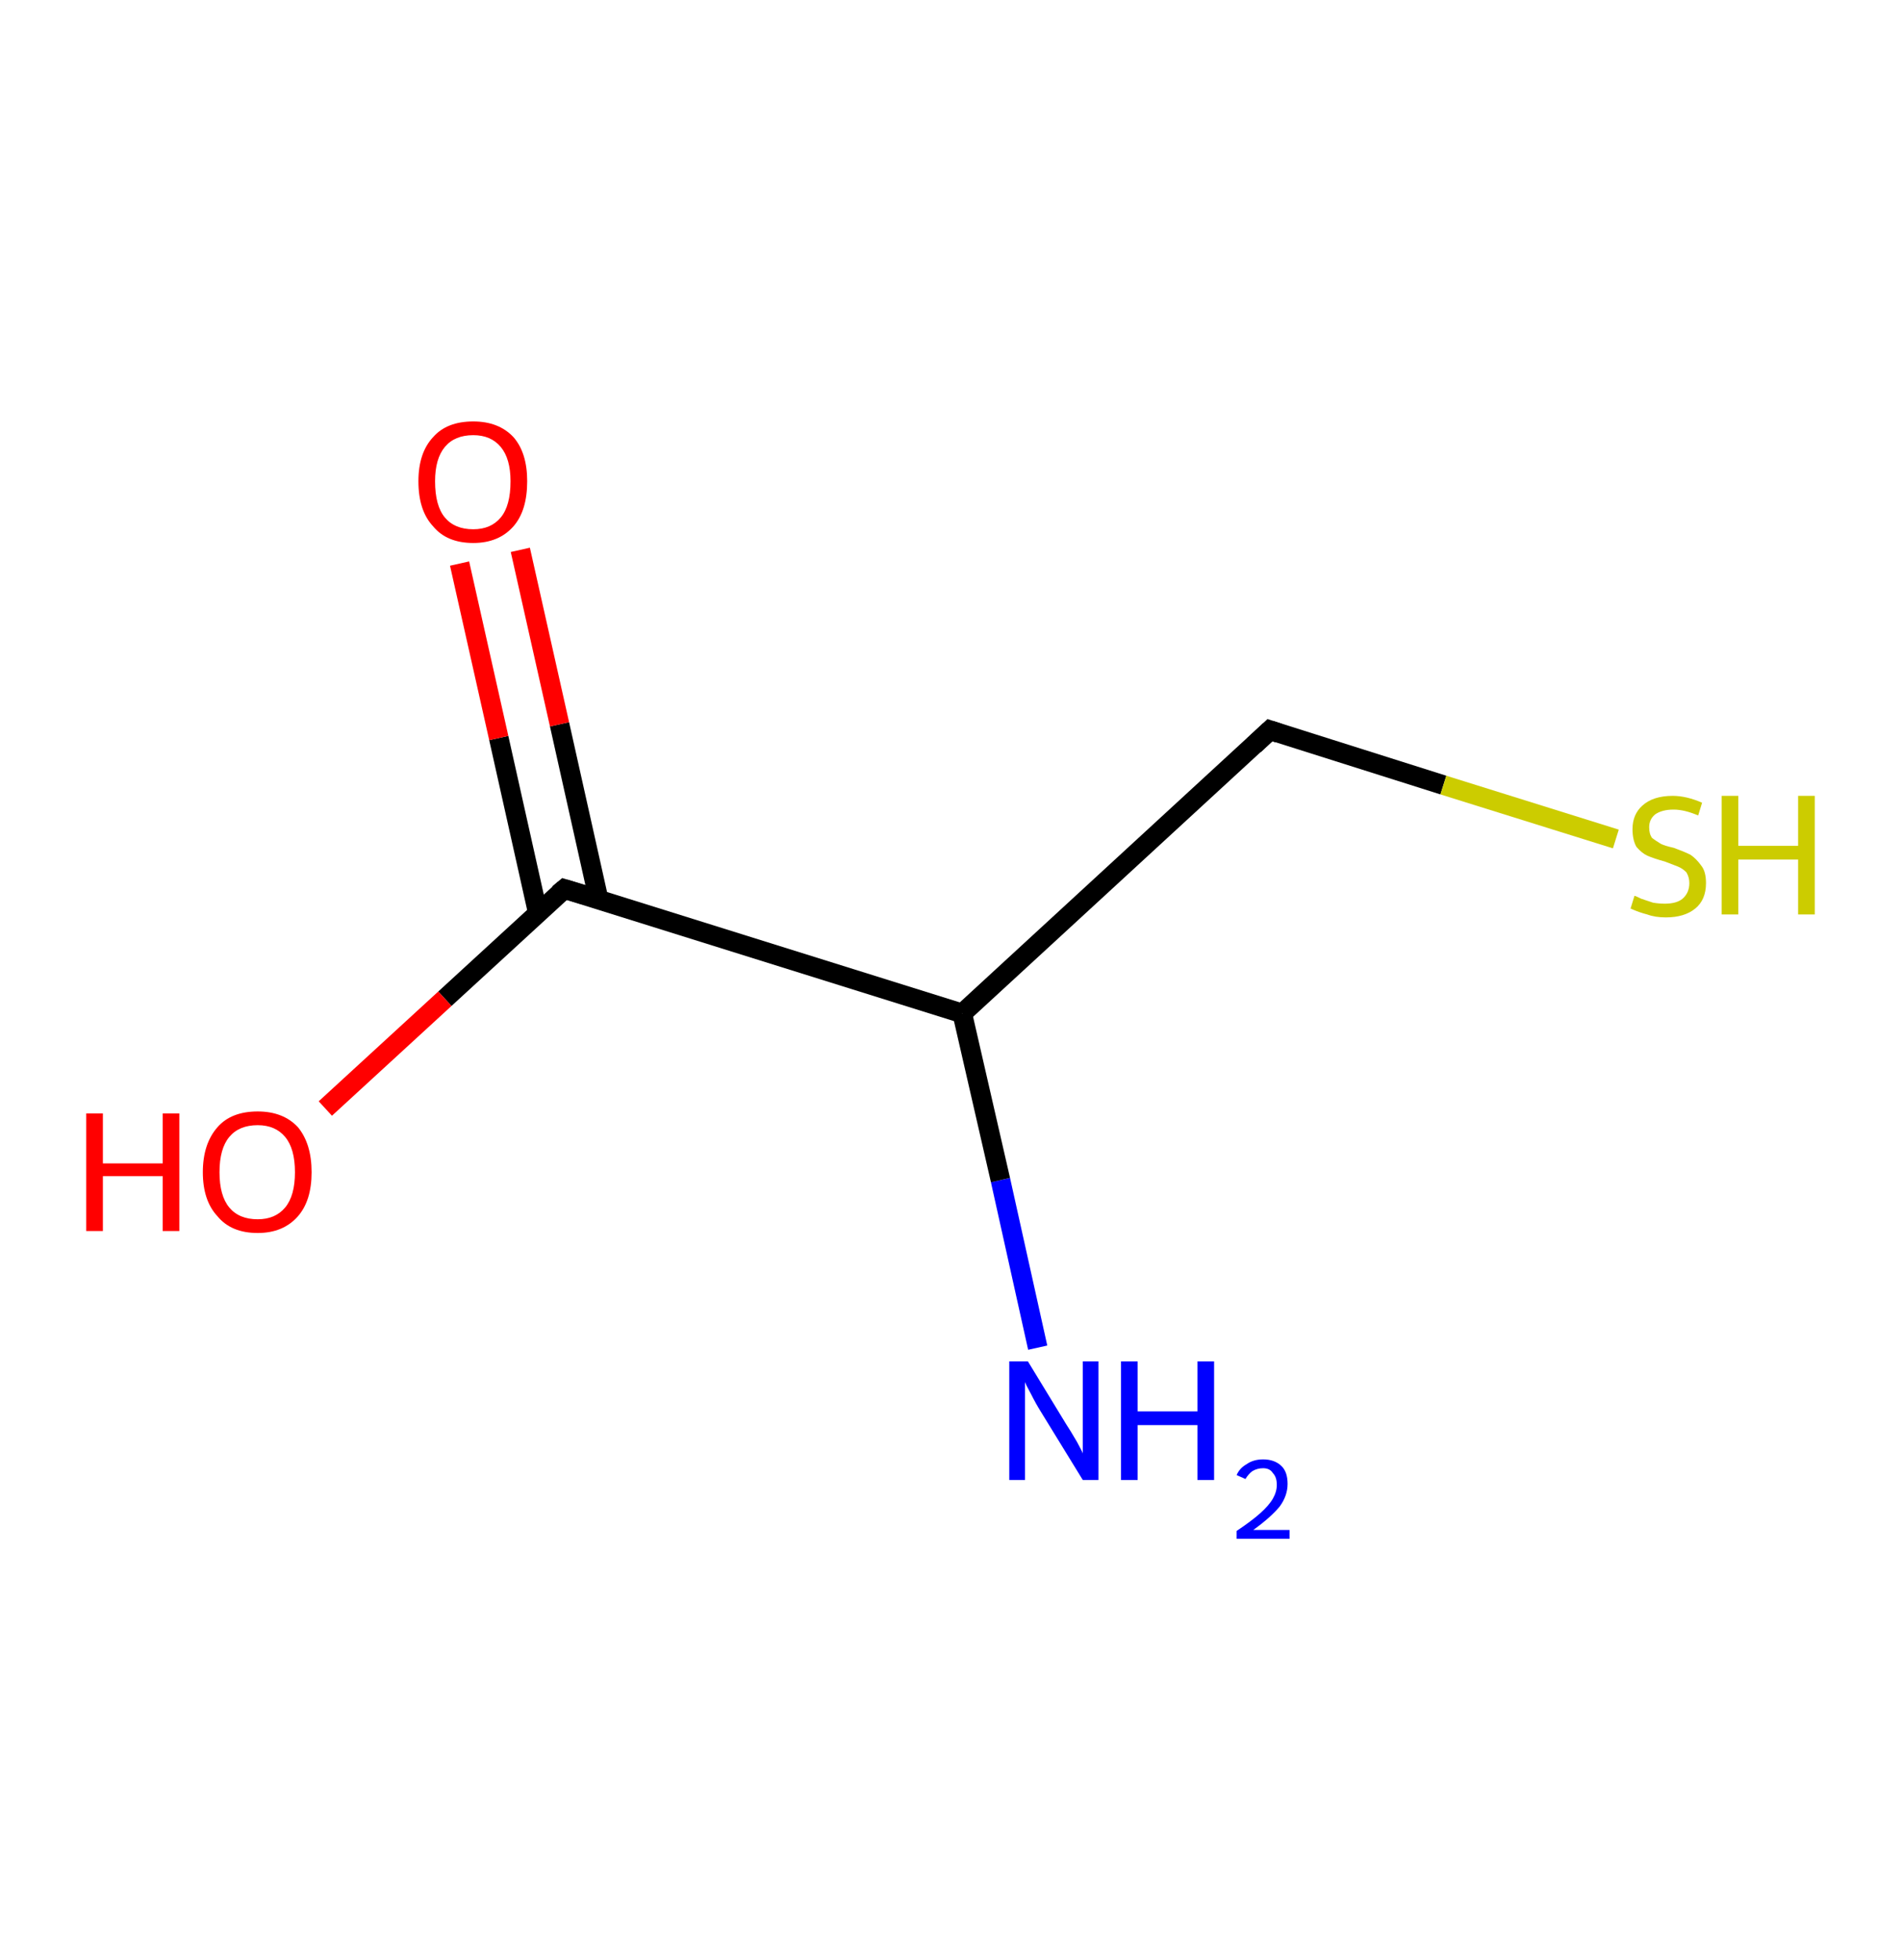 <?xml version='1.0' encoding='ASCII' standalone='yes'?>
<svg xmlns="http://www.w3.org/2000/svg" xmlns:rdkit="http://www.rdkit.org/xml" xmlns:xlink="http://www.w3.org/1999/xlink" version="1.1" baseProfile="full" xml:space="preserve" width="194px" height="200px" viewBox="0 0 194 200">
<!-- END OF HEADER -->
<rect style="opacity:1.0;fill:#FFFFFF;stroke:none" width="194.0" height="200.0" x="0.0" y="0.0"> </rect>
<path class="bond-0 atom-0 atom-1" d="M 105.9,137.5 L 102.1,120.4" style="fill:none;fill-rule:evenodd;stroke:#0000FF;stroke-width:2.0px;stroke-linecap:butt;stroke-linejoin:miter;stroke-opacity:1"/>
<path class="bond-0 atom-0 atom-1" d="M 102.1,120.4 L 98.2,103.4" style="fill:none;fill-rule:evenodd;stroke:#000000;stroke-width:2.0px;stroke-linecap:butt;stroke-linejoin:miter;stroke-opacity:1"/>
<path class="bond-1 atom-1 atom-2" d="M 98.2,103.4 L 129.6,74.5" style="fill:none;fill-rule:evenodd;stroke:#000000;stroke-width:2.0px;stroke-linecap:butt;stroke-linejoin:miter;stroke-opacity:1"/>
<path class="bond-2 atom-2 atom-3" d="M 129.6,74.5 L 147.3,80.1" style="fill:none;fill-rule:evenodd;stroke:#000000;stroke-width:2.0px;stroke-linecap:butt;stroke-linejoin:miter;stroke-opacity:1"/>
<path class="bond-2 atom-2 atom-3" d="M 147.3,80.1 L 164.9,85.6" style="fill:none;fill-rule:evenodd;stroke:#CCCC00;stroke-width:2.0px;stroke-linecap:butt;stroke-linejoin:miter;stroke-opacity:1"/>
<path class="bond-3 atom-1 atom-4" d="M 98.2,103.4 L 57.6,90.7" style="fill:none;fill-rule:evenodd;stroke:#000000;stroke-width:2.0px;stroke-linecap:butt;stroke-linejoin:miter;stroke-opacity:1"/>
<path class="bond-4 atom-4 atom-5" d="M 61.1,91.8 L 57.1,73.9" style="fill:none;fill-rule:evenodd;stroke:#000000;stroke-width:2.0px;stroke-linecap:butt;stroke-linejoin:miter;stroke-opacity:1"/>
<path class="bond-4 atom-4 atom-5" d="M 57.1,73.9 L 53.1,56.1" style="fill:none;fill-rule:evenodd;stroke:#FF0000;stroke-width:2.0px;stroke-linecap:butt;stroke-linejoin:miter;stroke-opacity:1"/>
<path class="bond-4 atom-4 atom-5" d="M 54.9,93.2 L 50.9,75.3" style="fill:none;fill-rule:evenodd;stroke:#000000;stroke-width:2.0px;stroke-linecap:butt;stroke-linejoin:miter;stroke-opacity:1"/>
<path class="bond-4 atom-4 atom-5" d="M 50.9,75.3 L 46.9,57.5" style="fill:none;fill-rule:evenodd;stroke:#FF0000;stroke-width:2.0px;stroke-linecap:butt;stroke-linejoin:miter;stroke-opacity:1"/>
<path class="bond-5 atom-4 atom-6" d="M 57.6,90.7 L 45.4,101.9" style="fill:none;fill-rule:evenodd;stroke:#000000;stroke-width:2.0px;stroke-linecap:butt;stroke-linejoin:miter;stroke-opacity:1"/>
<path class="bond-5 atom-4 atom-6" d="M 45.4,101.9 L 33.2,113.1" style="fill:none;fill-rule:evenodd;stroke:#FF0000;stroke-width:2.0px;stroke-linecap:butt;stroke-linejoin:miter;stroke-opacity:1"/>
<path d="M 128.0,76.0 L 129.6,74.5 L 130.5,74.8" style="fill:none;stroke:#000000;stroke-width:2.0px;stroke-linecap:butt;stroke-linejoin:miter;stroke-opacity:1;"/>
<path d="M 59.6,91.3 L 57.6,90.7 L 57.0,91.2" style="fill:none;stroke:#000000;stroke-width:2.0px;stroke-linecap:butt;stroke-linejoin:miter;stroke-opacity:1;"/>
<path class="atom-0" d="M 104.9 138.9 L 108.8 145.3 Q 109.2 145.9, 109.9 147.1 Q 110.5 148.2, 110.5 148.3 L 110.5 138.9 L 112.1 138.9 L 112.1 151.0 L 110.5 151.0 L 106.2 144.0 Q 105.7 143.2, 105.2 142.2 Q 104.7 141.3, 104.6 141.0 L 104.6 151.0 L 103.0 151.0 L 103.0 138.9 L 104.9 138.9 " fill="#0000FF"/>
<path class="atom-0" d="M 114.4 138.9 L 116.1 138.9 L 116.1 144.0 L 122.2 144.0 L 122.2 138.9 L 123.9 138.9 L 123.9 151.0 L 122.2 151.0 L 122.2 145.4 L 116.1 145.4 L 116.1 151.0 L 114.4 151.0 L 114.4 138.9 " fill="#0000FF"/>
<path class="atom-0" d="M 126.2 150.5 Q 126.5 149.8, 127.2 149.4 Q 127.9 148.9, 128.9 148.9 Q 130.1 148.9, 130.8 149.6 Q 131.4 150.2, 131.4 151.4 Q 131.4 152.6, 130.6 153.7 Q 129.7 154.8, 127.9 156.1 L 131.6 156.1 L 131.6 157.0 L 126.2 157.0 L 126.2 156.2 Q 127.7 155.2, 128.6 154.4 Q 129.5 153.6, 129.9 152.9 Q 130.3 152.2, 130.3 151.5 Q 130.3 150.7, 129.9 150.3 Q 129.6 149.8, 128.9 149.8 Q 128.3 149.8, 127.8 150.1 Q 127.4 150.4, 127.1 150.9 L 126.2 150.5 " fill="#0000FF"/>
<path class="atom-3" d="M 166.8 91.4 Q 166.9 91.4, 167.5 91.7 Q 168.1 91.9, 168.7 92.1 Q 169.3 92.2, 169.9 92.2 Q 171.1 92.2, 171.7 91.7 Q 172.4 91.1, 172.4 90.1 Q 172.4 89.5, 172.1 89.0 Q 171.7 88.6, 171.2 88.4 Q 170.7 88.2, 169.9 87.9 Q 168.8 87.6, 168.1 87.3 Q 167.5 87.0, 167.0 86.4 Q 166.6 85.7, 166.6 84.6 Q 166.6 83.1, 167.6 82.2 Q 168.7 81.2, 170.7 81.2 Q 172.1 81.2, 173.7 81.9 L 173.3 83.2 Q 171.9 82.6, 170.8 82.6 Q 169.6 82.6, 168.9 83.1 Q 168.3 83.6, 168.3 84.4 Q 168.3 85.1, 168.6 85.5 Q 169.0 85.8, 169.5 86.1 Q 169.9 86.3, 170.8 86.5 Q 171.9 86.9, 172.5 87.2 Q 173.1 87.6, 173.6 88.3 Q 174.1 88.9, 174.1 90.1 Q 174.1 91.8, 173.0 92.7 Q 171.9 93.6, 170.0 93.6 Q 168.9 93.6, 168.1 93.3 Q 167.3 93.1, 166.4 92.7 L 166.8 91.4 " fill="#CCCC00"/>
<path class="atom-3" d="M 175.7 81.2 L 177.4 81.2 L 177.4 86.3 L 183.5 86.3 L 183.5 81.2 L 185.2 81.2 L 185.2 93.3 L 183.5 93.3 L 183.5 87.7 L 177.4 87.7 L 177.4 93.3 L 175.7 93.3 L 175.7 81.2 " fill="#CCCC00"/>
<path class="atom-5" d="M 42.7 49.1 Q 42.7 46.2, 44.2 44.6 Q 45.6 43.0, 48.3 43.0 Q 50.9 43.0, 52.4 44.6 Q 53.8 46.2, 53.8 49.1 Q 53.8 52.1, 52.4 53.7 Q 50.9 55.4, 48.3 55.4 Q 45.6 55.4, 44.2 53.7 Q 42.7 52.1, 42.7 49.1 M 48.3 54.0 Q 50.1 54.0, 51.1 52.8 Q 52.1 51.6, 52.1 49.1 Q 52.1 46.8, 51.1 45.6 Q 50.1 44.4, 48.3 44.4 Q 46.4 44.4, 45.4 45.6 Q 44.4 46.8, 44.4 49.1 Q 44.4 51.6, 45.4 52.8 Q 46.4 54.0, 48.3 54.0 " fill="#FF0000"/>
<path class="atom-6" d="M 8.8 113.6 L 10.5 113.6 L 10.5 118.7 L 16.6 118.7 L 16.6 113.6 L 18.3 113.6 L 18.3 125.6 L 16.6 125.6 L 16.6 120.0 L 10.5 120.0 L 10.5 125.6 L 8.8 125.6 L 8.8 113.6 " fill="#FF0000"/>
<path class="atom-6" d="M 20.7 119.6 Q 20.7 116.7, 22.2 115.0 Q 23.6 113.4, 26.3 113.4 Q 28.9 113.4, 30.4 115.0 Q 31.8 116.7, 31.8 119.6 Q 31.8 122.5, 30.4 124.1 Q 28.9 125.8, 26.3 125.8 Q 23.6 125.8, 22.2 124.1 Q 20.7 122.5, 20.7 119.6 M 26.3 124.4 Q 28.1 124.4, 29.1 123.2 Q 30.1 122.0, 30.1 119.6 Q 30.1 117.2, 29.1 116.0 Q 28.1 114.8, 26.3 114.8 Q 24.4 114.8, 23.4 116.0 Q 22.4 117.2, 22.4 119.6 Q 22.4 122.0, 23.4 123.2 Q 24.4 124.4, 26.3 124.4 " fill="#FF0000"/>
</svg>
